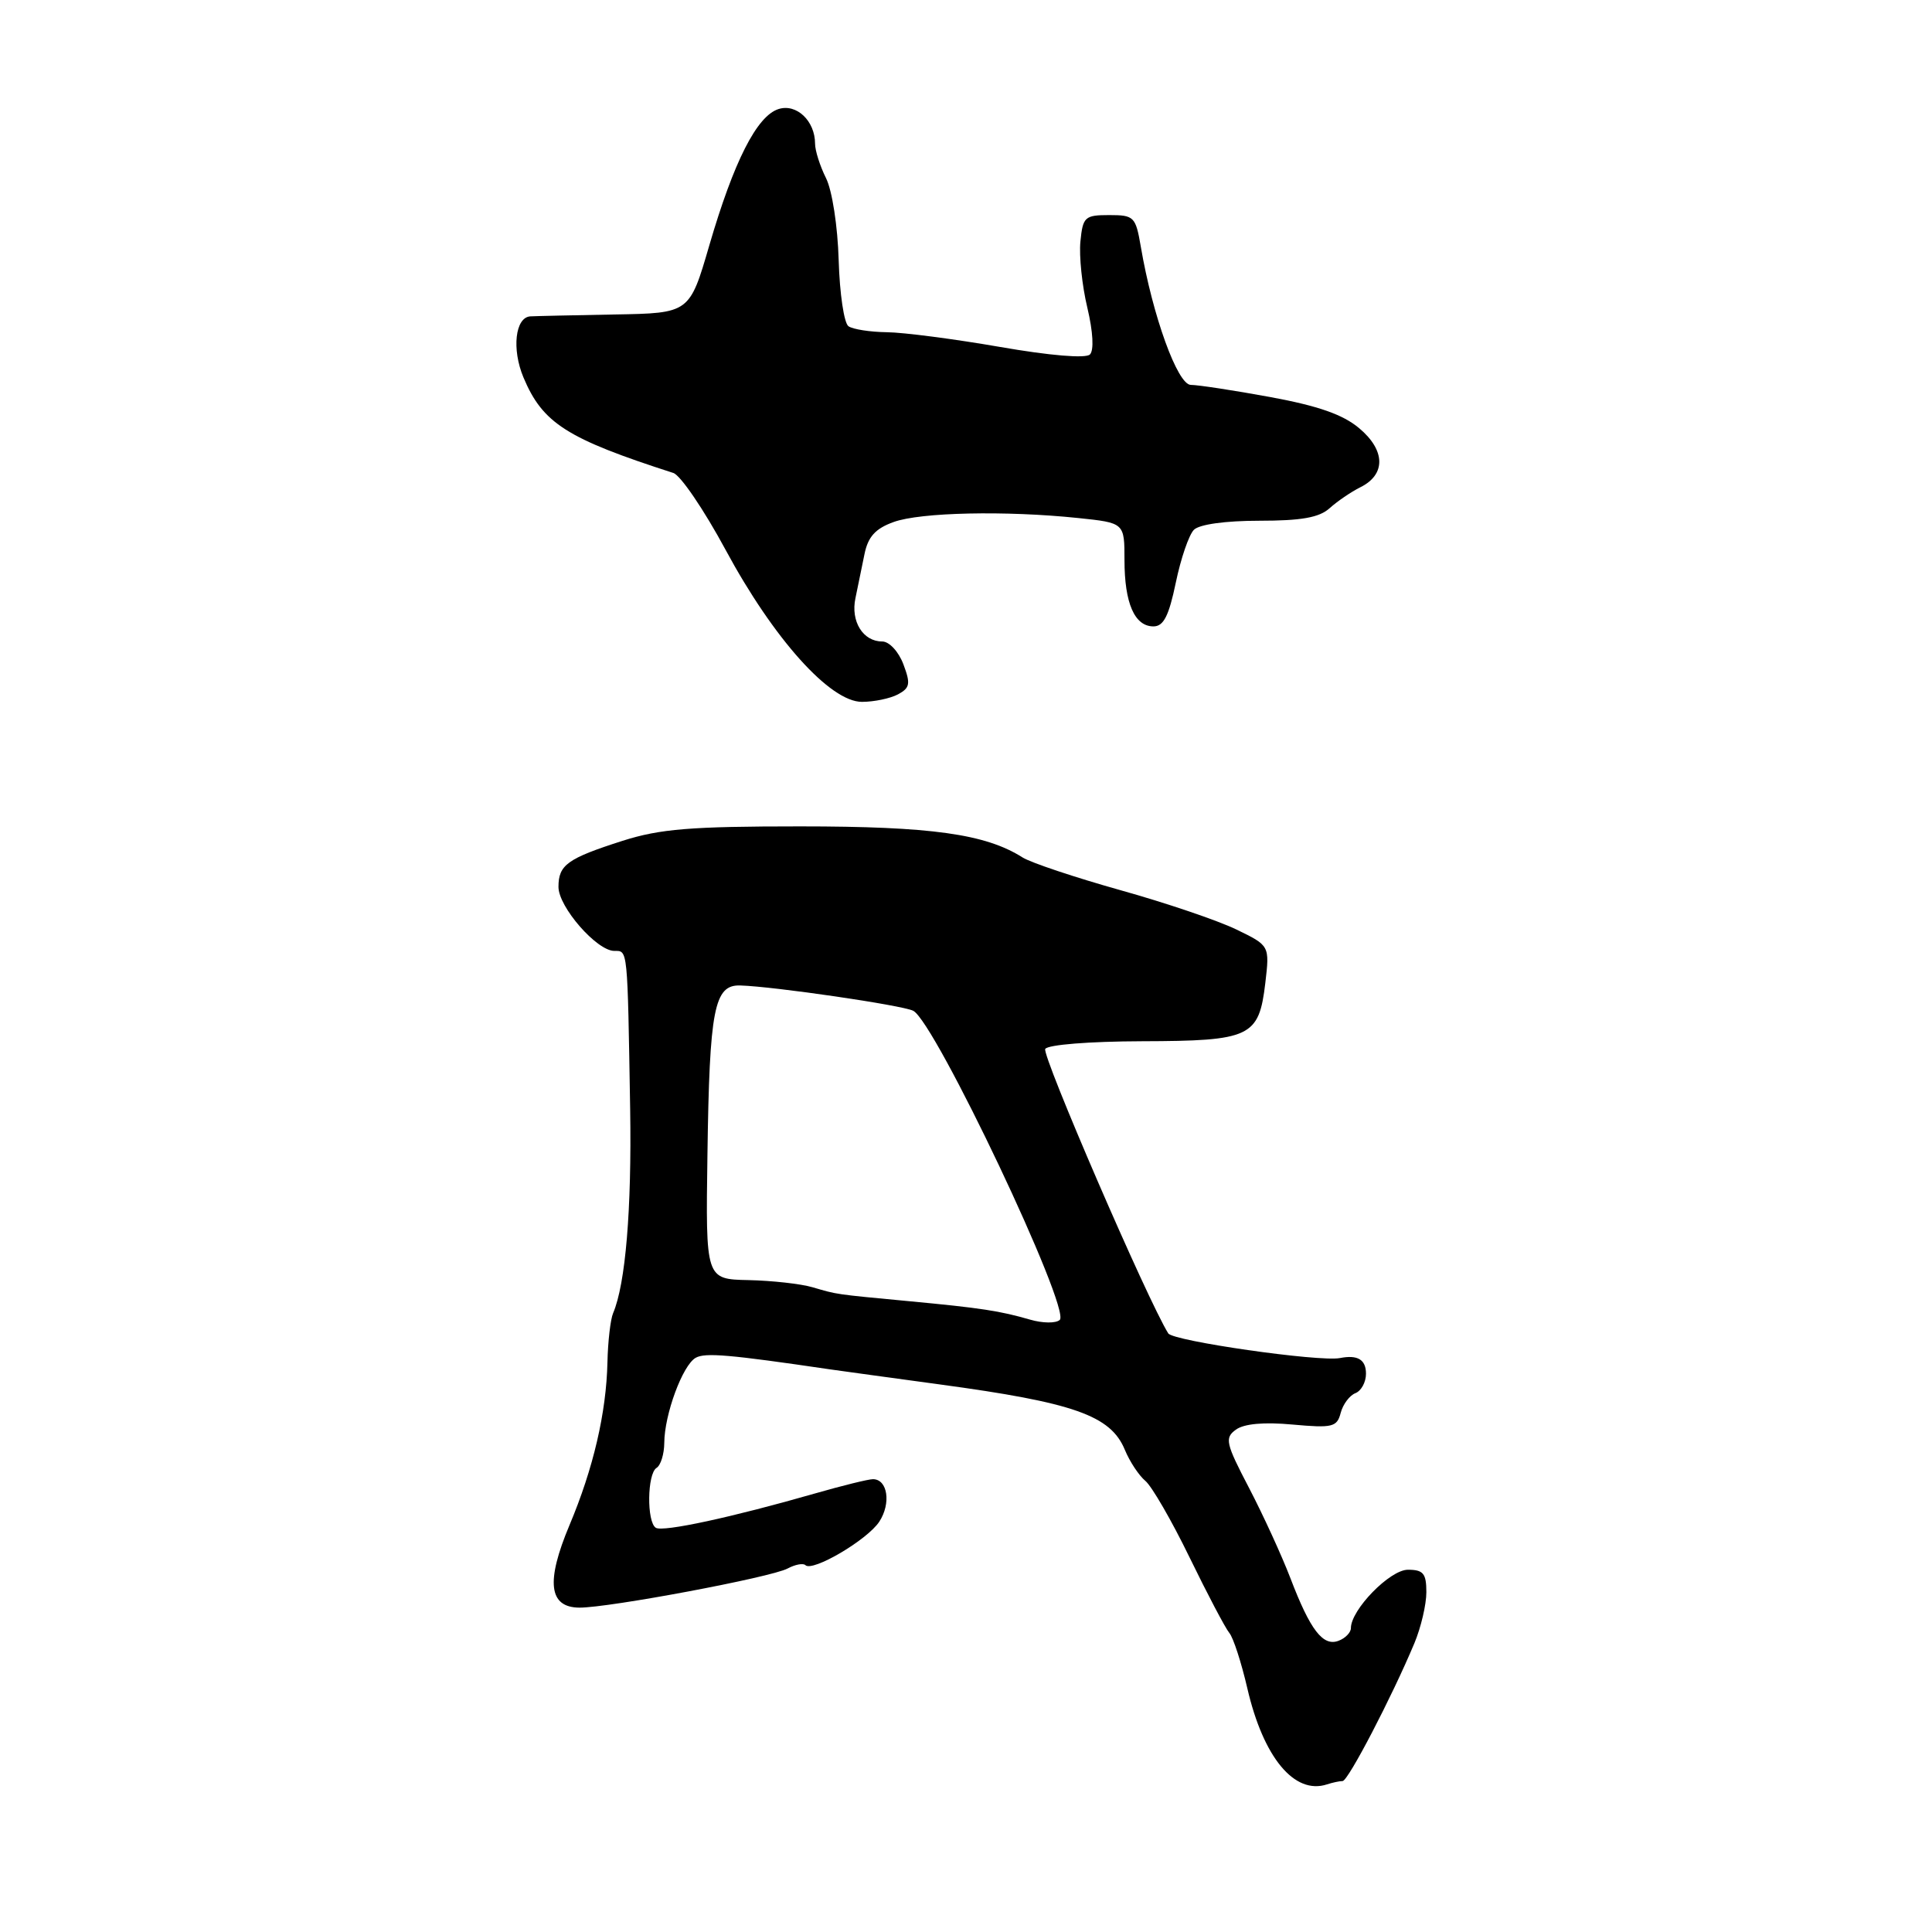 <?xml version="1.0" encoding="UTF-8" standalone="no"?>
<!DOCTYPE svg PUBLIC "-//W3C//DTD SVG 1.1//EN" "http://www.w3.org/Graphics/SVG/1.1/DTD/svg11.dtd" >
<svg xmlns="http://www.w3.org/2000/svg" xmlns:xlink="http://www.w3.org/1999/xlink" version="1.1" viewBox="0 0 256 256">
 <g >
 <path fill="currentColor"
d=" M 177.90 236.00 C 178.63 236.00 184.42 224.88 187.42 217.72 C 188.29 215.63 189.00 212.60 189.00 210.97 C 189.00 208.49 188.60 208.00 186.55 208.00 C 184.17 208.00 179.00 213.30 179.00 215.74 C 179.00 216.31 178.27 217.07 177.37 217.41 C 175.31 218.20 173.62 216.02 170.98 209.10 C 169.84 206.13 167.38 200.76 165.51 197.17 C 162.41 191.24 162.25 190.53 163.76 189.44 C 164.83 188.65 167.47 188.41 171.26 188.76 C 176.57 189.24 177.16 189.10 177.65 187.21 C 177.95 186.07 178.83 184.90 179.60 184.60 C 180.37 184.30 181.00 183.15 181.00 182.03 C 181.00 180.15 179.90 179.49 177.55 179.95 C 174.82 180.48 155.43 177.70 154.80 176.68 C 152.06 172.30 138.01 139.80 138.50 138.99 C 138.85 138.43 144.34 137.99 151.31 137.97 C 165.72 137.93 166.81 137.42 167.66 130.26 C 168.24 125.30 168.24 125.30 163.82 123.16 C 161.39 121.98 154.47 119.63 148.45 117.95 C 142.43 116.26 136.60 114.31 135.50 113.62 C 130.58 110.50 123.41 109.50 106.00 109.50 C 91.52 109.50 87.47 109.83 82.50 111.41 C 75.19 113.75 74.00 114.60 74.00 117.52 C 74.00 120.18 79.08 126.00 81.40 126.00 C 83.20 126.00 83.14 125.43 83.50 147.00 C 83.71 160.25 82.89 170.13 81.24 174.00 C 80.89 174.82 80.55 177.75 80.49 180.50 C 80.34 187.21 78.62 194.58 75.46 202.09 C 72.31 209.59 72.71 212.99 76.77 213.02 C 80.68 213.04 102.15 209.01 104.35 207.84 C 105.36 207.30 106.43 207.10 106.72 207.39 C 107.66 208.32 114.92 204.05 116.51 201.63 C 118.10 199.20 117.62 196.00 115.67 196.00 C 115.06 196.00 111.62 196.85 108.03 197.88 C 97.03 201.04 87.85 203.03 86.90 202.44 C 85.68 201.68 85.75 195.27 87.00 194.50 C 87.55 194.16 88.01 192.67 88.02 191.19 C 88.04 187.42 90.45 180.88 92.19 179.91 C 93.45 179.21 96.62 179.48 110.00 181.45 C 111.38 181.65 117.90 182.54 124.50 183.44 C 142.30 185.85 147.16 187.56 149.04 192.09 C 149.68 193.65 150.91 195.51 151.76 196.22 C 152.61 196.92 155.25 201.48 157.62 206.36 C 159.99 211.23 162.36 215.73 162.89 216.37 C 163.42 217.00 164.49 220.31 165.28 223.72 C 167.40 232.88 171.52 237.85 175.83 236.44 C 176.56 236.20 177.49 236.00 177.90 236.00 Z  M 118.98 92.01 C 120.58 91.15 120.68 90.61 119.70 88.01 C 119.06 86.33 117.83 85.00 116.90 85.00 C 114.35 85.00 112.70 82.34 113.35 79.26 C 113.67 77.74 114.21 75.11 114.55 73.42 C 115.02 71.12 115.99 70.04 118.41 69.17 C 121.96 67.88 133.27 67.64 142.85 68.64 C 149.00 69.28 149.00 69.28 149.00 74.21 C 149.00 79.93 150.34 83.00 152.84 83.00 C 154.18 83.00 154.88 81.62 155.80 77.20 C 156.46 74.01 157.54 70.86 158.20 70.20 C 158.92 69.48 162.38 69.00 166.87 69.00 C 172.43 69.00 174.81 68.58 176.18 67.34 C 177.19 66.43 179.02 65.18 180.26 64.56 C 183.65 62.88 183.59 59.67 180.11 56.75 C 177.96 54.93 174.66 53.78 168.31 52.61 C 163.46 51.72 158.73 51.00 157.79 51.00 C 156.04 51.00 152.72 41.85 151.16 32.67 C 150.48 28.71 150.27 28.50 146.97 28.50 C 143.74 28.50 143.48 28.74 143.16 32.00 C 142.97 33.92 143.38 37.88 144.08 40.78 C 144.84 43.99 144.97 46.42 144.42 46.97 C 143.87 47.52 139.10 47.12 132.50 45.97 C 126.45 44.92 119.70 44.04 117.50 44.02 C 115.30 43.99 113.02 43.64 112.43 43.23 C 111.84 42.83 111.26 38.90 111.13 34.50 C 111.00 29.98 110.27 25.24 109.45 23.60 C 108.65 22.00 108.00 19.95 108.00 19.04 C 108.00 16.02 105.54 13.69 103.16 14.45 C 100.29 15.36 97.24 21.37 93.99 32.50 C 91.37 41.50 91.37 41.50 81.43 41.67 C 75.97 41.77 70.95 41.88 70.27 41.92 C 68.27 42.05 67.79 46.26 69.36 50.01 C 71.91 56.09 75.10 58.12 89.22 62.67 C 90.17 62.97 93.28 67.55 96.13 72.83 C 102.50 84.65 109.99 93.00 114.21 93.00 C 115.82 93.00 117.96 92.55 118.98 92.01 Z  M 136.50 174.86 C 132.50 173.70 129.97 173.31 120.50 172.42 C 110.47 171.47 111.04 171.55 107.67 170.57 C 106.12 170.11 102.29 169.69 99.17 169.62 C 93.50 169.50 93.50 169.50 93.74 153.00 C 94.01 133.65 94.63 130.47 98.09 130.58 C 102.62 130.72 119.50 133.19 121.00 133.93 C 123.87 135.34 141.96 173.50 140.42 174.90 C 139.91 175.36 138.15 175.34 136.50 174.86 Z "/>
</g>
</svg>
